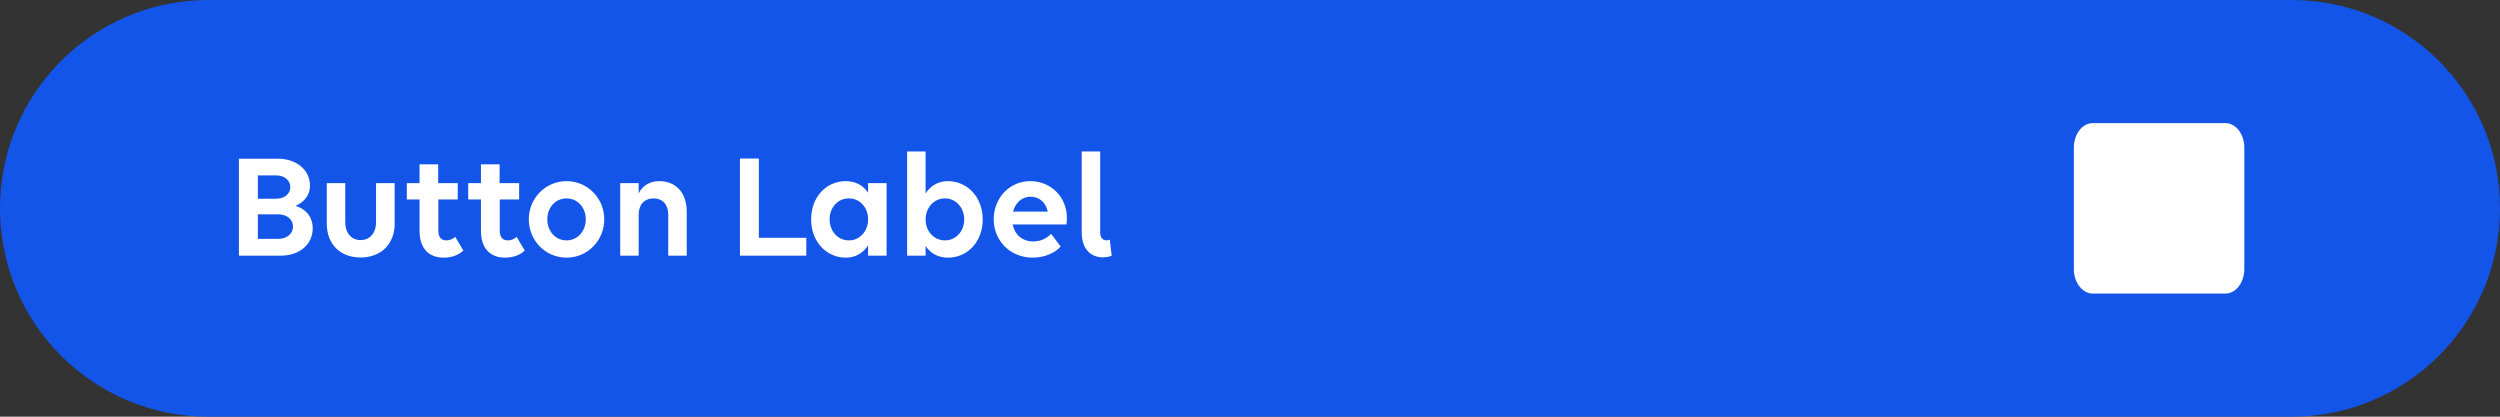 <svg width="264" height="44" viewBox="0 0 264 44" fill="none" xmlns="http://www.w3.org/2000/svg">
<rect x="0" y="0" width="264" height="44" fill="#333333" stroke="none"/>
<path d="M0 22C0 9.85 9.85 0 22 0H242C254.15 0 264 9.85 264 22V22C264 34.15 254.15 44 242 44H22C9.85 44 0 34.15 0 22V22Z" fill="#1355E9"/>
<path d="M25.23 27V16.76H29.358C31.279 16.76 32.734 17.928 32.734 19.592C32.734 20.792 31.902 21.448 31.215 21.736C32.222 22.04 33.023 22.84 33.023 24.12C33.023 25.656 31.823 27 29.599 27H25.23ZM29.166 18.52H27.23V20.984H29.166C30.047 20.984 30.654 20.472 30.654 19.752C30.654 19.032 30.03 18.52 29.166 18.52ZM29.39 22.632H27.23V25.224H29.39C30.287 25.224 30.942 24.68 30.942 23.928C30.942 23.176 30.287 22.632 29.39 22.632ZM36.46 19.336V23.48C36.46 24.6 37.1 25.352 38.076 25.352C39.052 25.352 39.708 24.6 39.708 23.48V19.336H41.676V23.624C41.676 25.768 40.236 27.192 38.076 27.192C35.916 27.192 34.508 25.768 34.508 23.624V19.336H36.46ZM42.96 21.064V19.336H44.304V17.352H46.272V19.336H48.336V21.064H46.288V24.328C46.288 25.048 46.576 25.384 47.152 25.384C47.52 25.384 47.872 25.224 48.064 25L48.928 26.456C48.512 26.872 47.792 27.208 46.848 27.208C45.296 27.208 44.304 26.248 44.304 24.376V21.064H42.96ZM49.445 21.064V19.336H50.789V17.352H52.757V19.336H54.821V21.064H52.773V24.328C52.773 25.048 53.061 25.384 53.637 25.384C54.005 25.384 54.357 25.224 54.549 25L55.413 26.456C54.997 26.872 54.277 27.208 53.333 27.208C51.781 27.208 50.789 26.248 50.789 24.376V21.064H49.445ZM59.826 27.208C57.602 27.208 55.842 25.4 55.842 23.16C55.842 20.936 57.602 19.128 59.826 19.128C62.05 19.128 63.81 20.936 63.81 23.16C63.81 25.4 62.05 27.208 59.826 27.208ZM59.826 25.384C61.01 25.384 61.858 24.392 61.858 23.16C61.858 21.928 61.01 20.952 59.826 20.952C58.642 20.952 57.794 21.928 57.794 23.16C57.794 24.392 58.642 25.384 59.826 25.384ZM65.494 27V19.336H67.446V20.424C67.846 19.608 68.614 19.128 69.622 19.128C71.382 19.128 72.518 20.36 72.518 22.36V27H70.566V22.648C70.566 21.608 69.974 20.952 69.014 20.952C68.054 20.952 67.446 21.608 67.446 22.648V27H65.494ZM78.137 27V16.744H80.137V25.112H85.145V27H78.137ZM89.319 27.208C87.302 27.208 85.654 25.56 85.654 23.16C85.654 20.856 87.207 19.128 89.319 19.128C90.359 19.128 91.159 19.592 91.671 20.344V19.336H93.623V27H91.671V25.912C91.159 26.696 90.359 27.208 89.319 27.208ZM89.638 25.384C90.823 25.384 91.671 24.392 91.671 23.16C91.671 21.928 90.823 20.952 89.638 20.952C88.454 20.952 87.606 21.928 87.606 23.16C87.606 24.392 88.454 25.384 89.638 25.384ZM100.095 19.128C102.111 19.128 103.775 20.776 103.775 23.176C103.775 25.48 102.223 27.208 100.095 27.208C99.055 27.208 98.255 26.744 97.743 25.976V27H95.791V15.992H97.743V20.424C98.255 19.64 99.055 19.128 100.095 19.128ZM99.791 20.952C98.607 20.952 97.743 21.944 97.743 23.176C97.743 24.408 98.607 25.384 99.791 25.384C100.959 25.384 101.823 24.408 101.823 23.176C101.823 21.944 100.959 20.952 99.791 20.952ZM109.048 27.208C106.664 27.208 104.936 25.4 104.936 23.16C104.936 20.936 106.584 19.128 108.792 19.128C110.984 19.128 112.664 20.808 112.664 23.016C112.664 23.272 112.648 23.576 112.616 23.704H106.936C107.144 24.76 107.944 25.496 109.112 25.496C109.896 25.496 110.552 25.16 111 24.696L112.008 26.04C111.416 26.696 110.328 27.208 109.048 27.208ZM108.824 20.776C107.896 20.776 107.224 21.416 106.984 22.344H110.648C110.408 21.32 109.72 20.776 108.824 20.776ZM117.189 25.304L117.397 27.016C117.109 27.112 116.741 27.176 116.453 27.176C115.349 27.176 114.229 26.472 114.229 24.52V15.992H116.181V24.568C116.181 25.16 116.517 25.384 116.869 25.384C116.965 25.384 117.093 25.352 117.189 25.304Z" fill="white"/>
<path fill-rule="evenodd" clip-rule="evenodd" d="M219 15.571V28.429C219 29.843 219.9 31 221 31H235C236.1 31 237 29.843 237 28.429V15.571C237 14.157 236.1 13 235 13H221C219.9 13 219 14.157 219 15.571Z" fill="white"/>
</svg>
